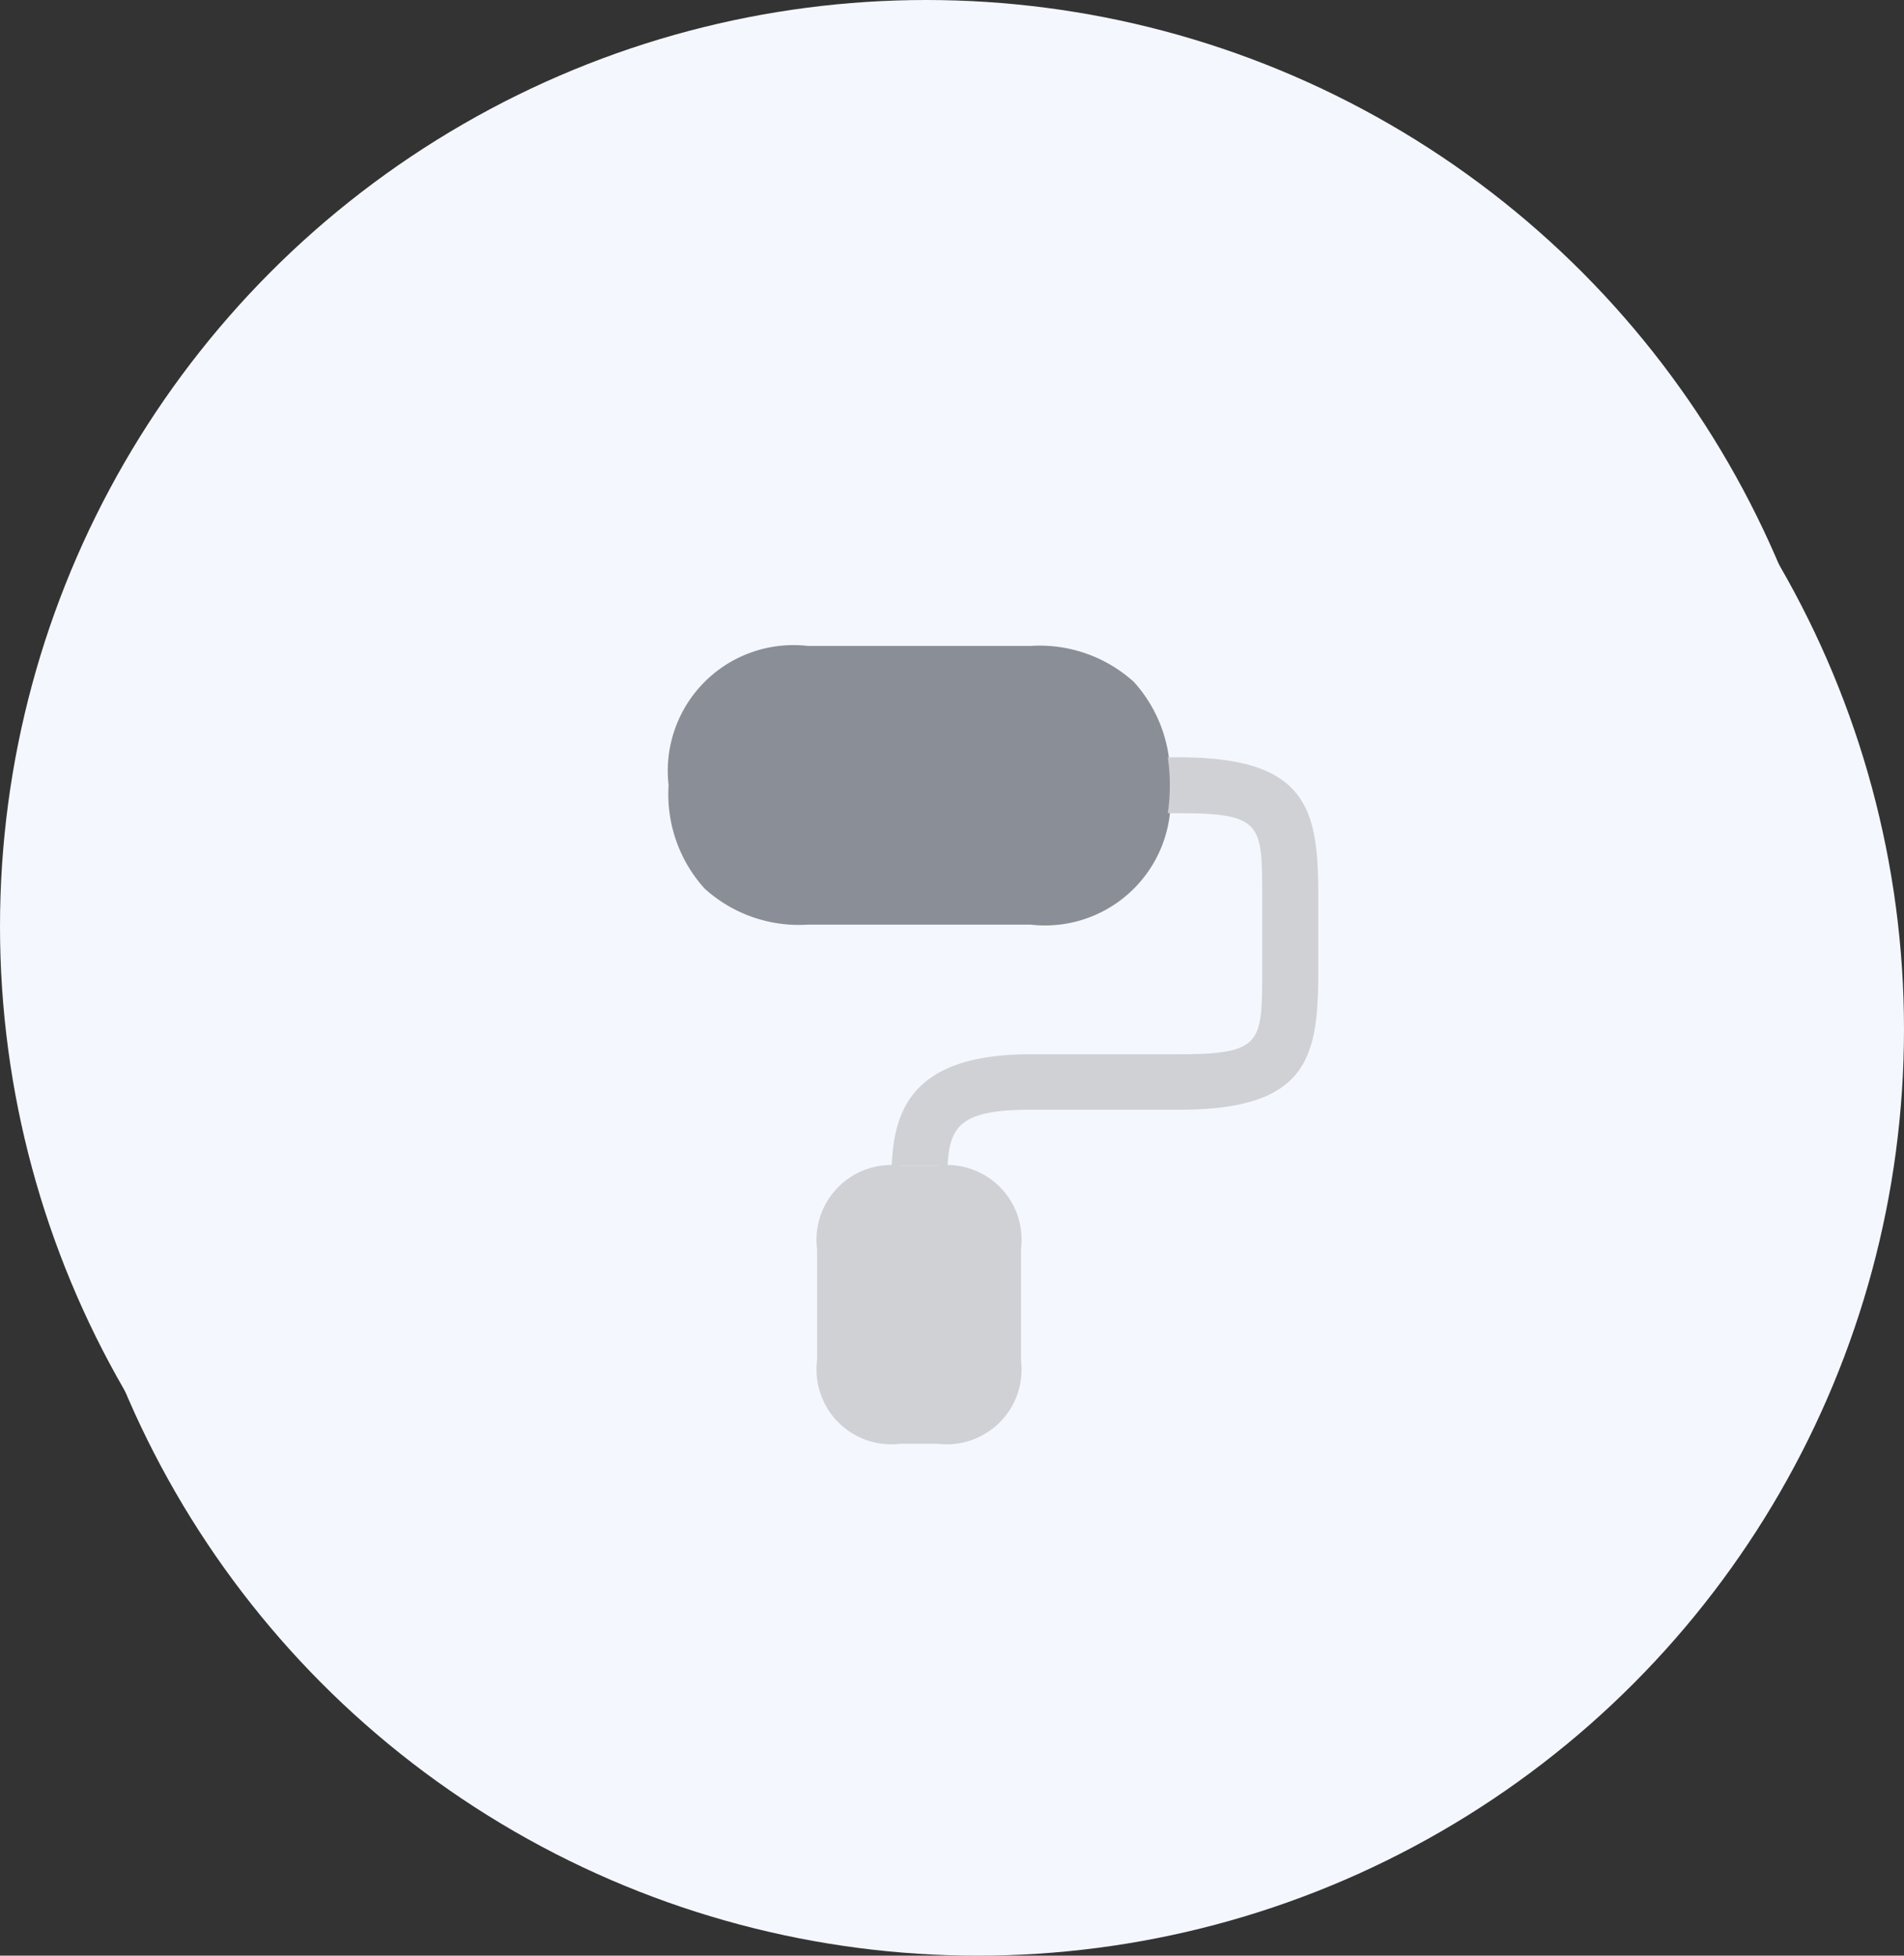 <svg xmlns="http://www.w3.org/2000/svg" width="37" height="38" viewBox="0 0 37 38">
    <rect x="0" y="0" width="37" height="38" fill="#333333" stroke="none"/>
    <g id="Group_37355" data-name="Group 37355" transform="translate(-1619 -1166)">
        <circle id="Ellipse_4" data-name="Ellipse 4" cx="18" cy="18" r="18"
            transform="translate(1620 1168)" fill="#f4f7fe" />
        <circle id="Ellipse_189" data-name="Ellipse 189" cx="18" cy="18" r="18"
            transform="translate(1619 1166)" fill="#f4f7fe" />
    </g>
    <g id="vuesax_bulk_brush" data-name="vuesax/bulk/brush" transform="translate(-162 -177)">
        <g id="brush" transform="translate(172 188)">
            <path id="Vector"
                d="M9.042.7A2.727,2.727,0,0,0,7.034,0H2.706A2.442,2.442,0,0,0,0,2.706,2.727,2.727,0,0,0,.7,4.715a2.727,2.727,0,0,0,2.009.7H7.034A2.442,2.442,0,0,0,9.74,2.706,2.727,2.727,0,0,0,9.042.7Z"
                transform="translate(2.993 1.551)" fill="#8a8e97" />
            <path id="Vector-2" data-name="Vector"
                d="M2.342,0H1.621A1.453,1.453,0,0,0,0,1.621V3.784A1.453,1.453,0,0,0,1.621,5.405h.721A1.453,1.453,0,0,0,3.963,3.784V1.621A1.451,1.451,0,0,0,2.342,0Z"
                transform="translate(5.878 11.648)" fill="#d0d1d4" />
            <path id="Vector-3" data-name="Vector"
                d="M5.584,0H5.366a3.972,3.972,0,0,1,.039.543,3.972,3.972,0,0,1-.039.543h.217C7.2,1.086,7.2,1.3,7.2,2.706V4.149c0,1.4,0,1.621-1.621,1.621H2.7C.38,5.77.047,6.871,0,7.941c.054,0,.116-.008.171-.008H.892c.062,0,.124.008.194.008.039-.783.264-1.093,1.613-1.093H5.584c2.52,0,2.706-1.024,2.706-2.706V2.706C8.29,1.024,8.1,0,5.584,0Z"
                transform="translate(7.328 3.715)" fill="#d0d1d4" />
            <path id="Vector-4" data-name="Vector" d="M0,0H18.612V18.612H0Z" fill="none" opacity="0" />
        </g>
    </g>
</svg>
  